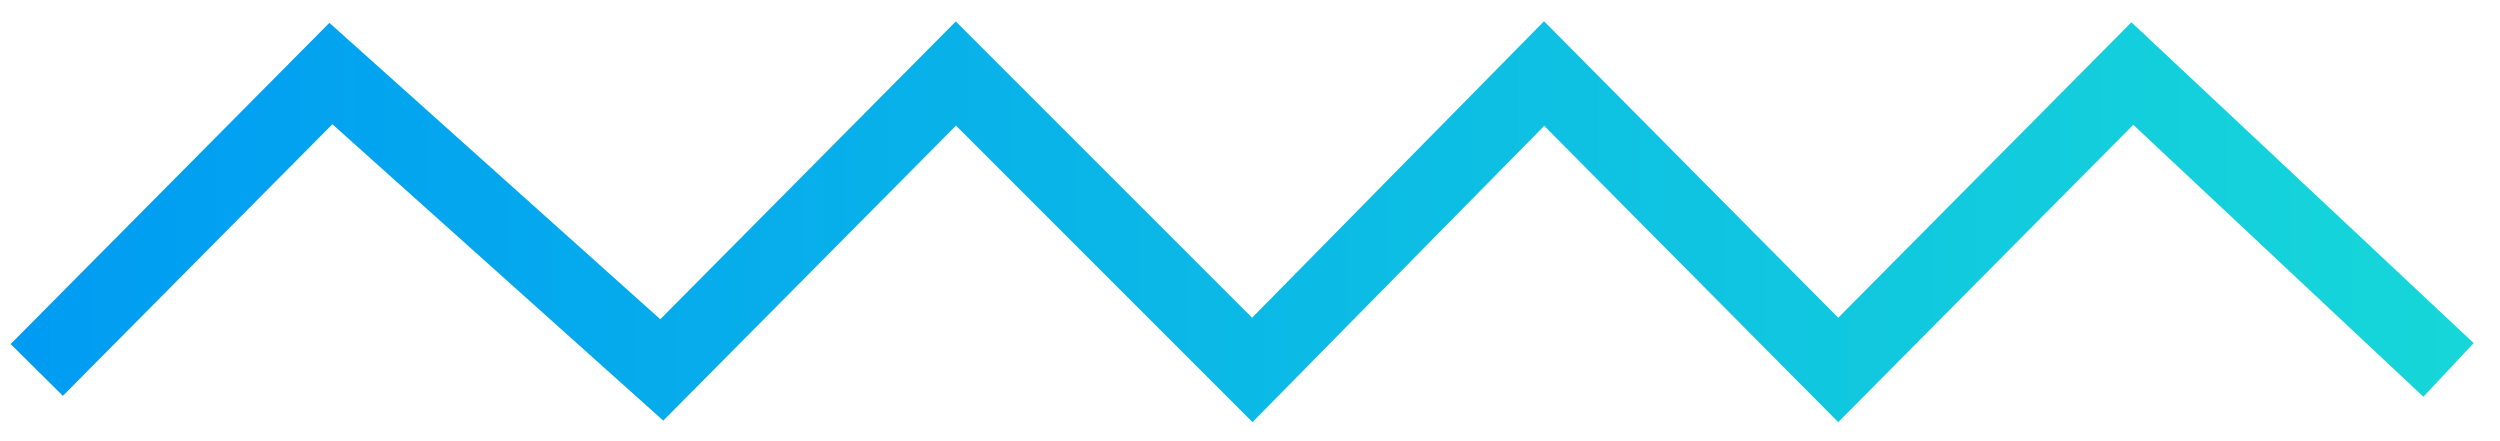 <svg height="12" viewBox="0 0 68 12" width="68" xmlns="http://www.w3.org/2000/svg" xmlns:xlink="http://www.w3.org/1999/xlink"><linearGradient id="a" x1="0%" x2="100%" y1="50%" y2="50%"><stop offset="0" stop-color="#009cf3"/><stop offset="1" stop-color="#16d6d9"/></linearGradient><path d="m19 59.062 8-8.062 9 8.062 8-8.062 8.062 8.062 7.938-8.062 8 8.062 8-8.062 8.6 8.062" fill="none" stroke="url(#a)" stroke-width="2" transform="translate(-18 -49)"/></svg>